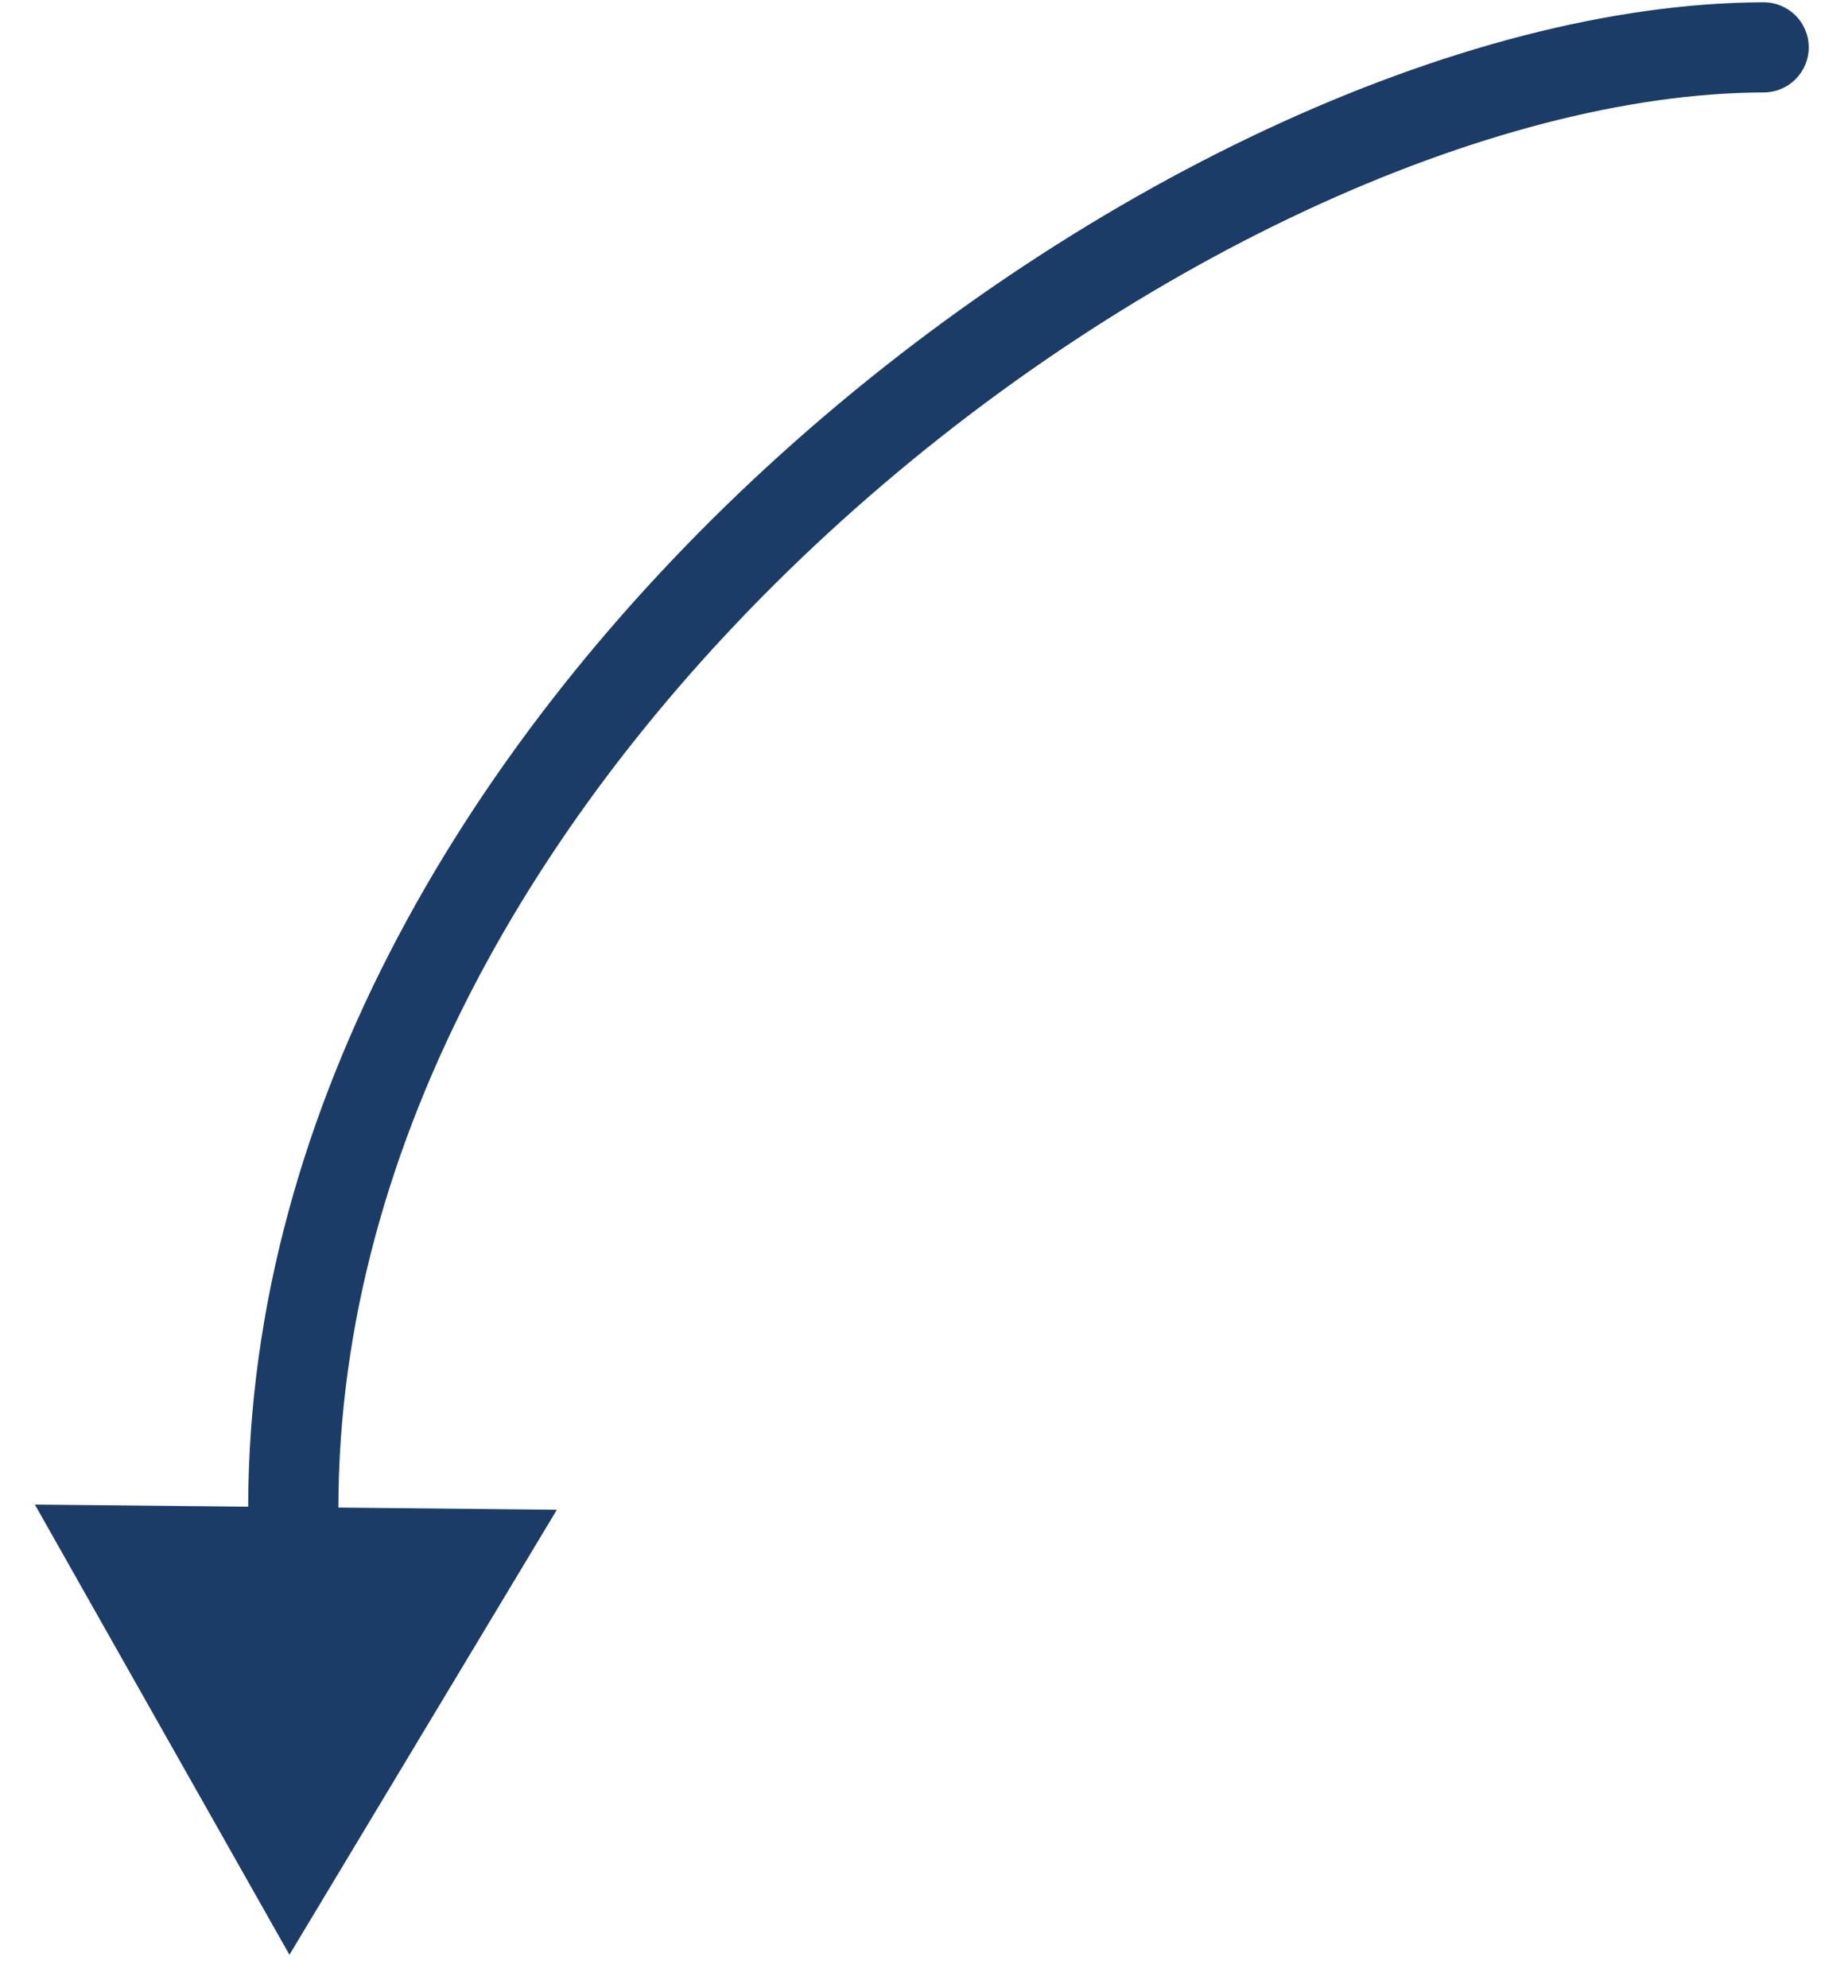 <svg width="53" height="57" viewBox="0 0 53 57" fill="none" xmlns="http://www.w3.org/2000/svg">
<path fill-rule="evenodd" clip-rule="evenodd" d="M50.583 2.651C51.298 2.649 51.876 2.069 51.874 1.355C51.873 0.641 51.292 0.064 50.578 0.066C41.908 0.087 30.756 5.322 21.979 13.403C13.603 21.114 7.133 31.654 7.118 43.205L1 43.144L8.301 56.054L15.971 43.293L9.705 43.23C9.713 32.639 15.66 22.734 23.732 15.303C32.22 7.488 42.777 2.67 50.583 2.651Z" fill="#1B3C66"/>
</svg>

